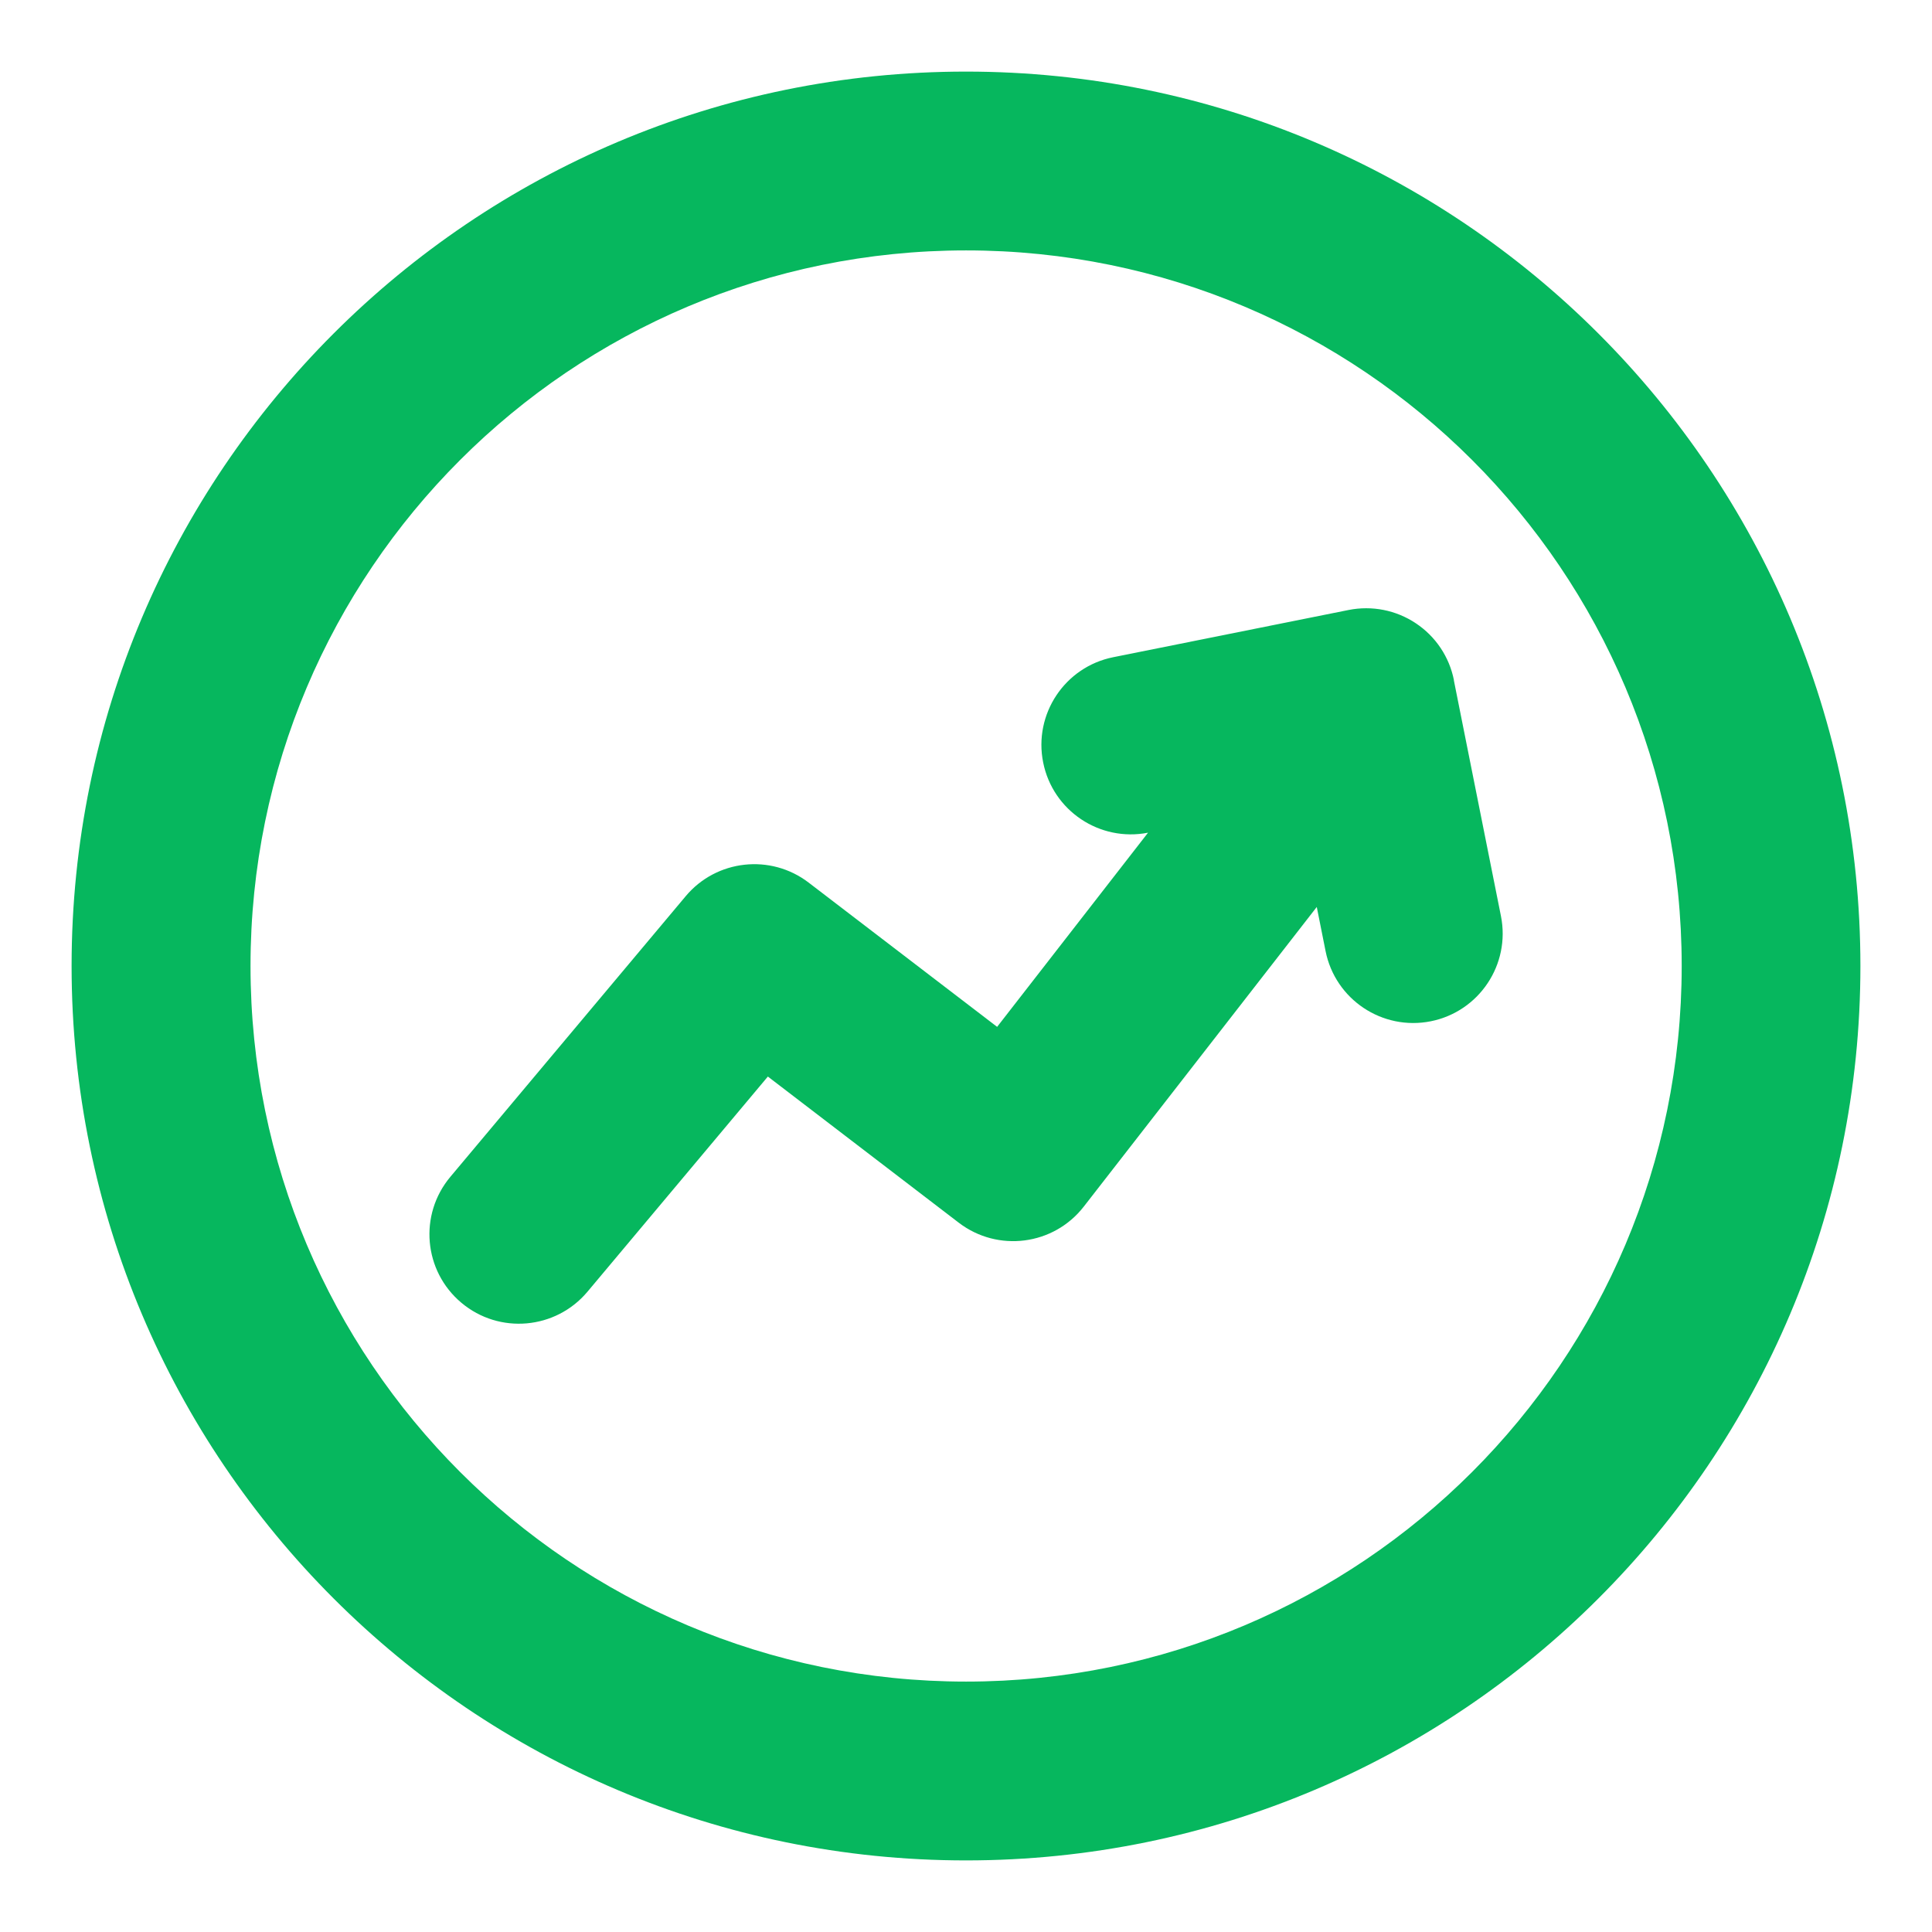 <svg width="18" height="18" xmlns="http://www.w3.org/2000/svg" fill="none">

 <g>
  <title>Layer 1</title>
  <path id="svg_1" fill="#06b75e" d="m0.667,9c0,4.602 3.731,8.333 8.333,8.333c4.602,0 8.333,-3.731 8.333,-8.333c0,-4.602 -3.731,-8.333 -8.333,-8.333c-4.602,0 -8.333,3.731 -8.333,8.333zm1.667,0c0,-3.682 2.985,-6.667 6.667,-6.667c3.682,0 6.667,2.985 6.667,6.667c0,3.682 -2.985,6.667 -6.667,6.667c-3.682,0 -6.667,-2.985 -6.667,-6.667zm11.212,-2.663c-0.043,-0.217 -0.171,-0.408 -0.355,-0.53c-0.184,-0.123 -0.409,-0.167 -0.626,-0.124l-2.193,0.44c-0.451,0.09 -0.744,0.53 -0.653,0.981c0.09,0.45 0.527,0.742 0.977,0.654l-1.406,1.809l-1.756,-1.344c-0.354,-0.271 -0.859,-0.215 -1.145,0.126l-2.193,2.615c-0.296,0.353 -0.25,0.878 0.103,1.174c0.353,0.296 0.878,0.249 1.174,-0.103l1.681,-2.005l1.779,1.362c0.364,0.278 0.883,0.211 1.164,-0.15l2.171,-2.792l0.082,0.411c0.09,0.451 0.529,0.744 0.98,0.654c0.451,-0.09 0.744,-0.529 0.654,-0.98l-0.439,-2.198z" clip-rule="evenodd" fill-rule="evenodd"/>
 </g>
</svg>
